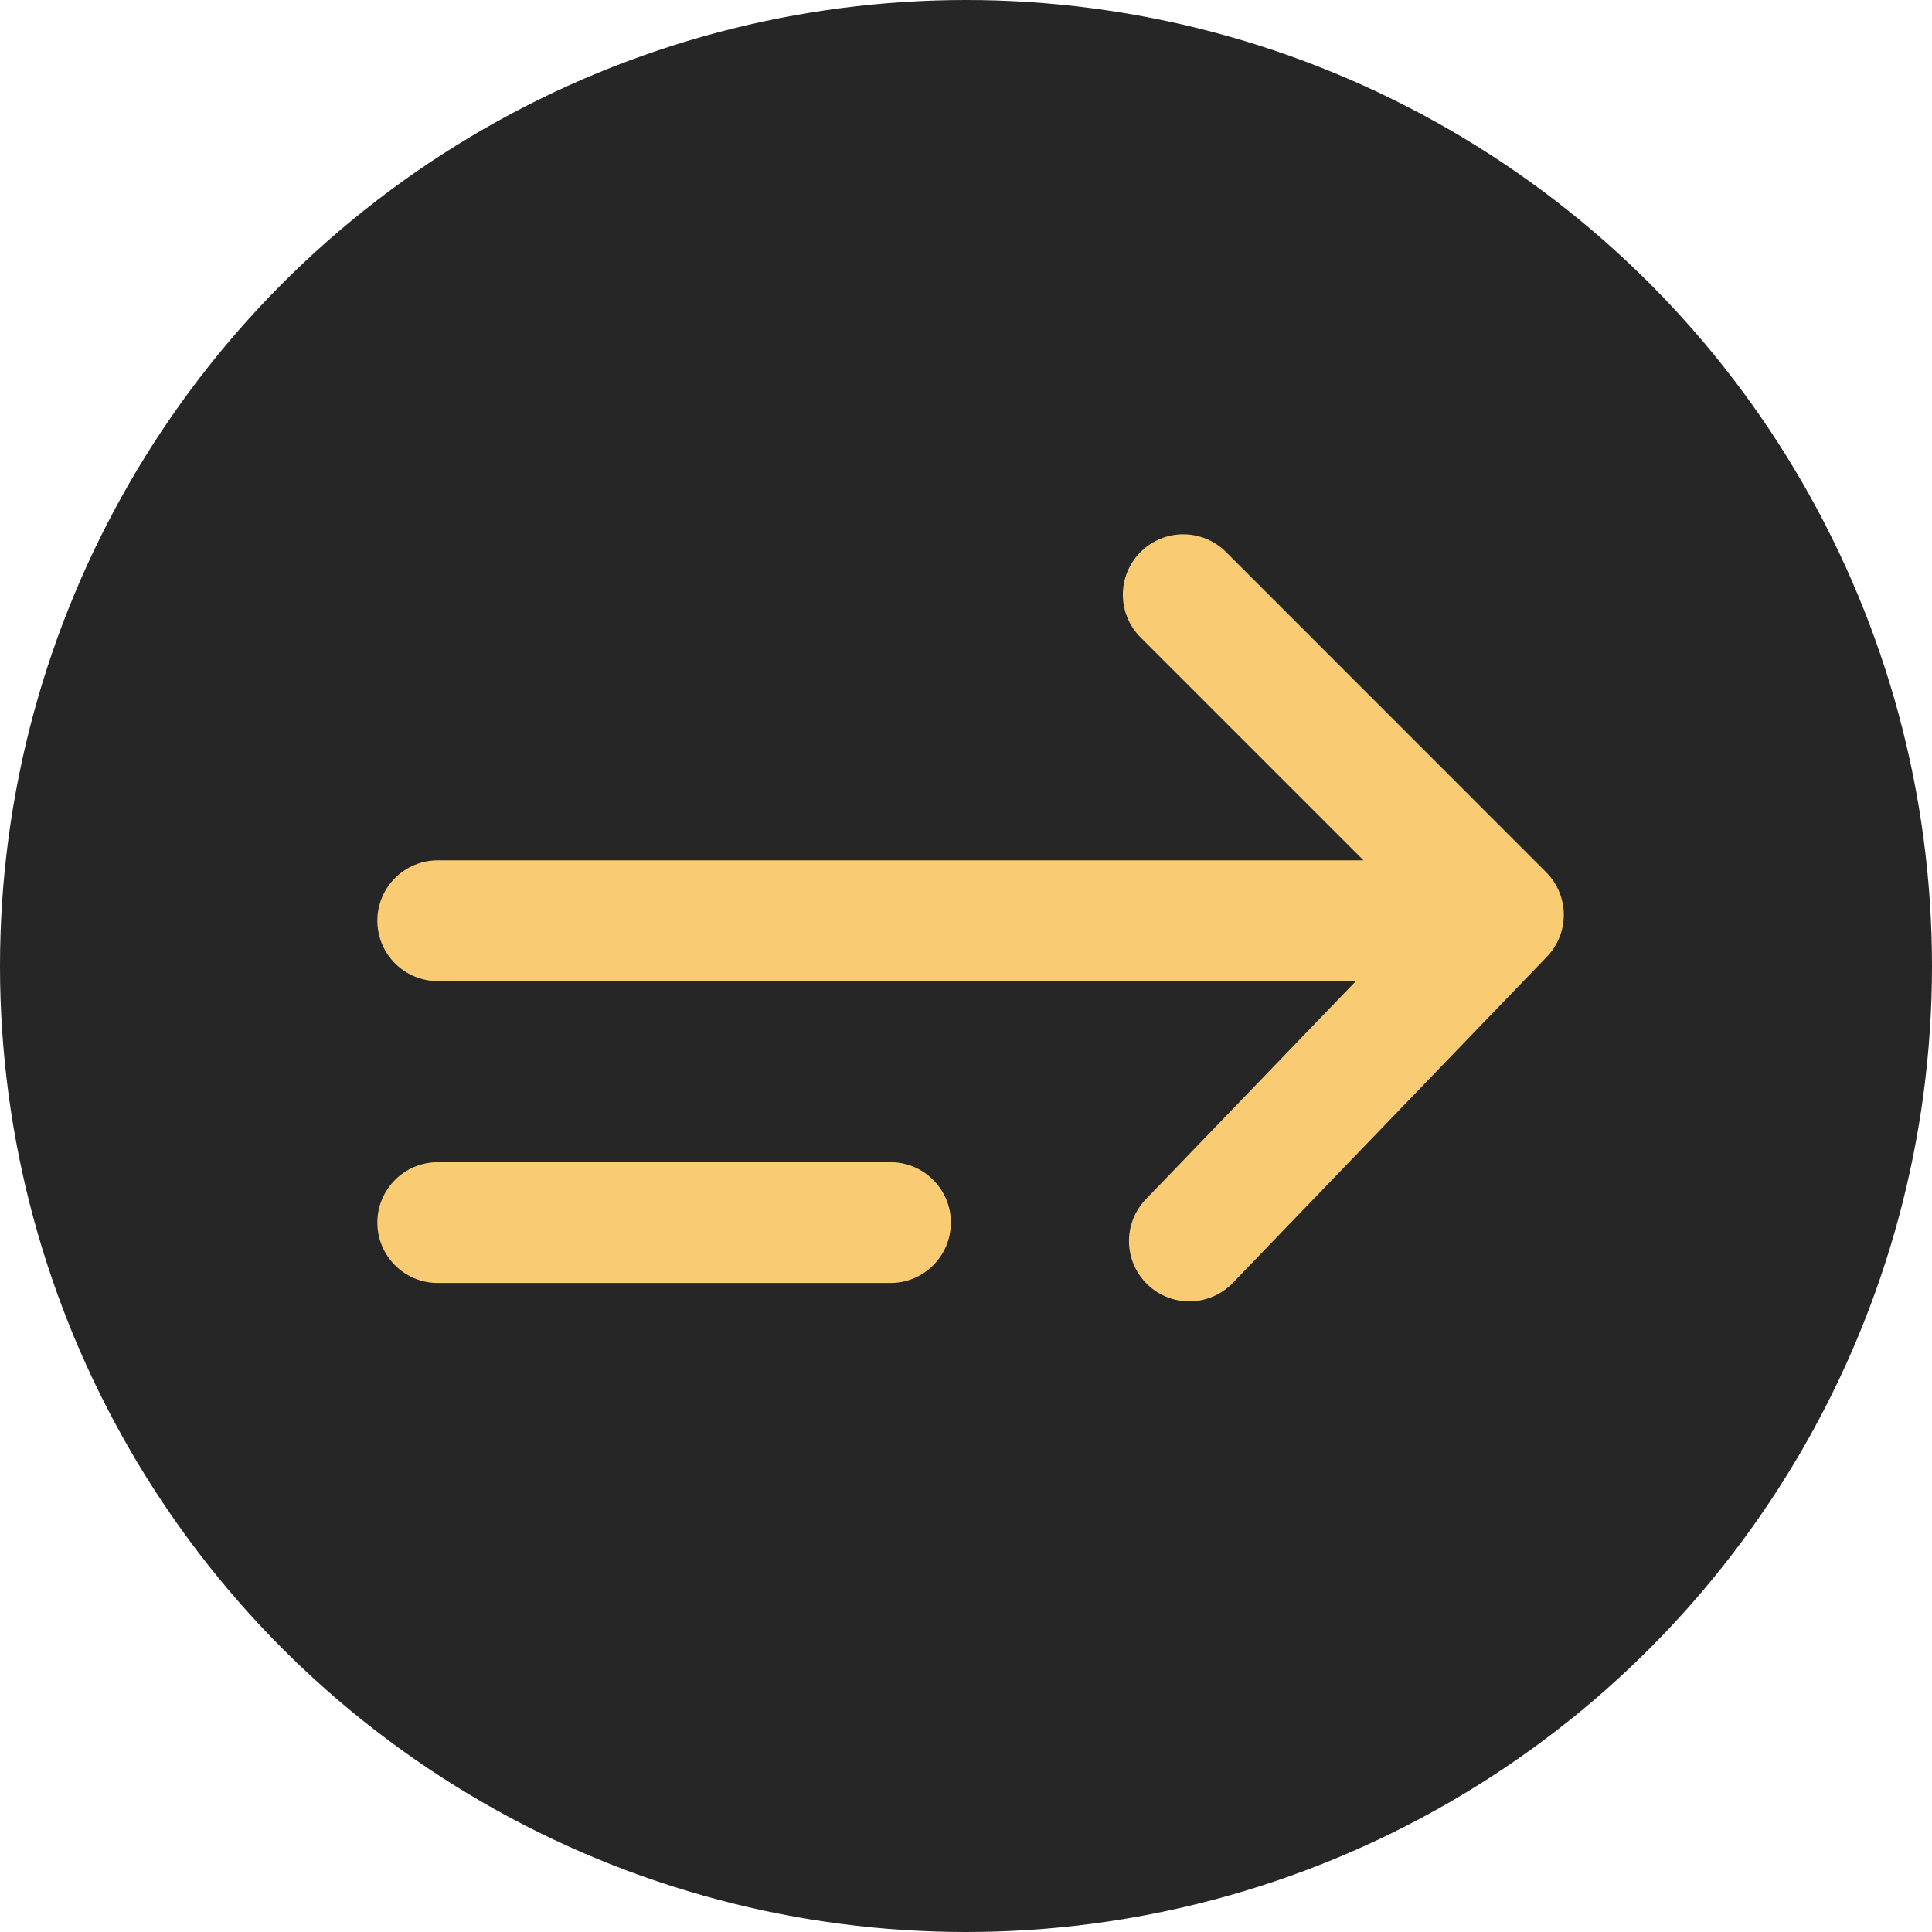 <?xml version="1.0" encoding="UTF-8" standalone="no"?>
<svg width="16px" height="16px" viewBox="0 0 16 16" version="1.1" xmlns="http://www.w3.org/2000/svg" xmlns:xlink="http://www.w3.org/1999/xlink">
    <!-- Generator: Sketch 49.2 (51160) - http://www.bohemiancoding.com/sketch -->
    <title>icon_xztd</title>
    <desc>Created with Sketch.</desc>
    <defs></defs>
    <g id="icon_xztd" stroke="none" stroke-width="1" fill="none" fill-rule="evenodd">
        <circle id="Oval" fill="#262626" cx="8" cy="8" r="8"></circle>
        <g id="Group" transform="translate(3, 3.5)" fill="#F9CC74" fill-rule="nonzero">
            <g id="Group-2">
                <path d="M8.292,3.625 L6.446,1.779 C6.25,1.583 6.25,1.267 6.446,1.071 C6.641,0.876 6.957,0.876 7.153,1.071 L9.804,3.723 C9.997,3.916 10,4.227 9.811,4.423 L7.21,7.124 C7.019,7.323 6.702,7.329 6.503,7.138 C6.304,6.946 6.298,6.63 6.49,6.431 L8.229,4.625 L0.625,4.625 C0.349,4.625 0.125,4.401 0.125,4.125 C0.125,3.849 0.349,3.625 0.625,3.625 L8.292,3.625 Z" id="Combined-Shape"></path>
            </g>
            <path d="M0.625,7.125 C0.349,7.125 0.125,6.901 0.125,6.625 C0.125,6.349 0.349,6.125 0.625,6.125 L4.375,6.125 C4.651,6.125 4.875,6.349 4.875,6.625 C4.875,6.901 4.651,7.125 4.375,7.125 L0.625,7.125 Z" id="Line-3"></path>
        </g>
    </g>
</svg>